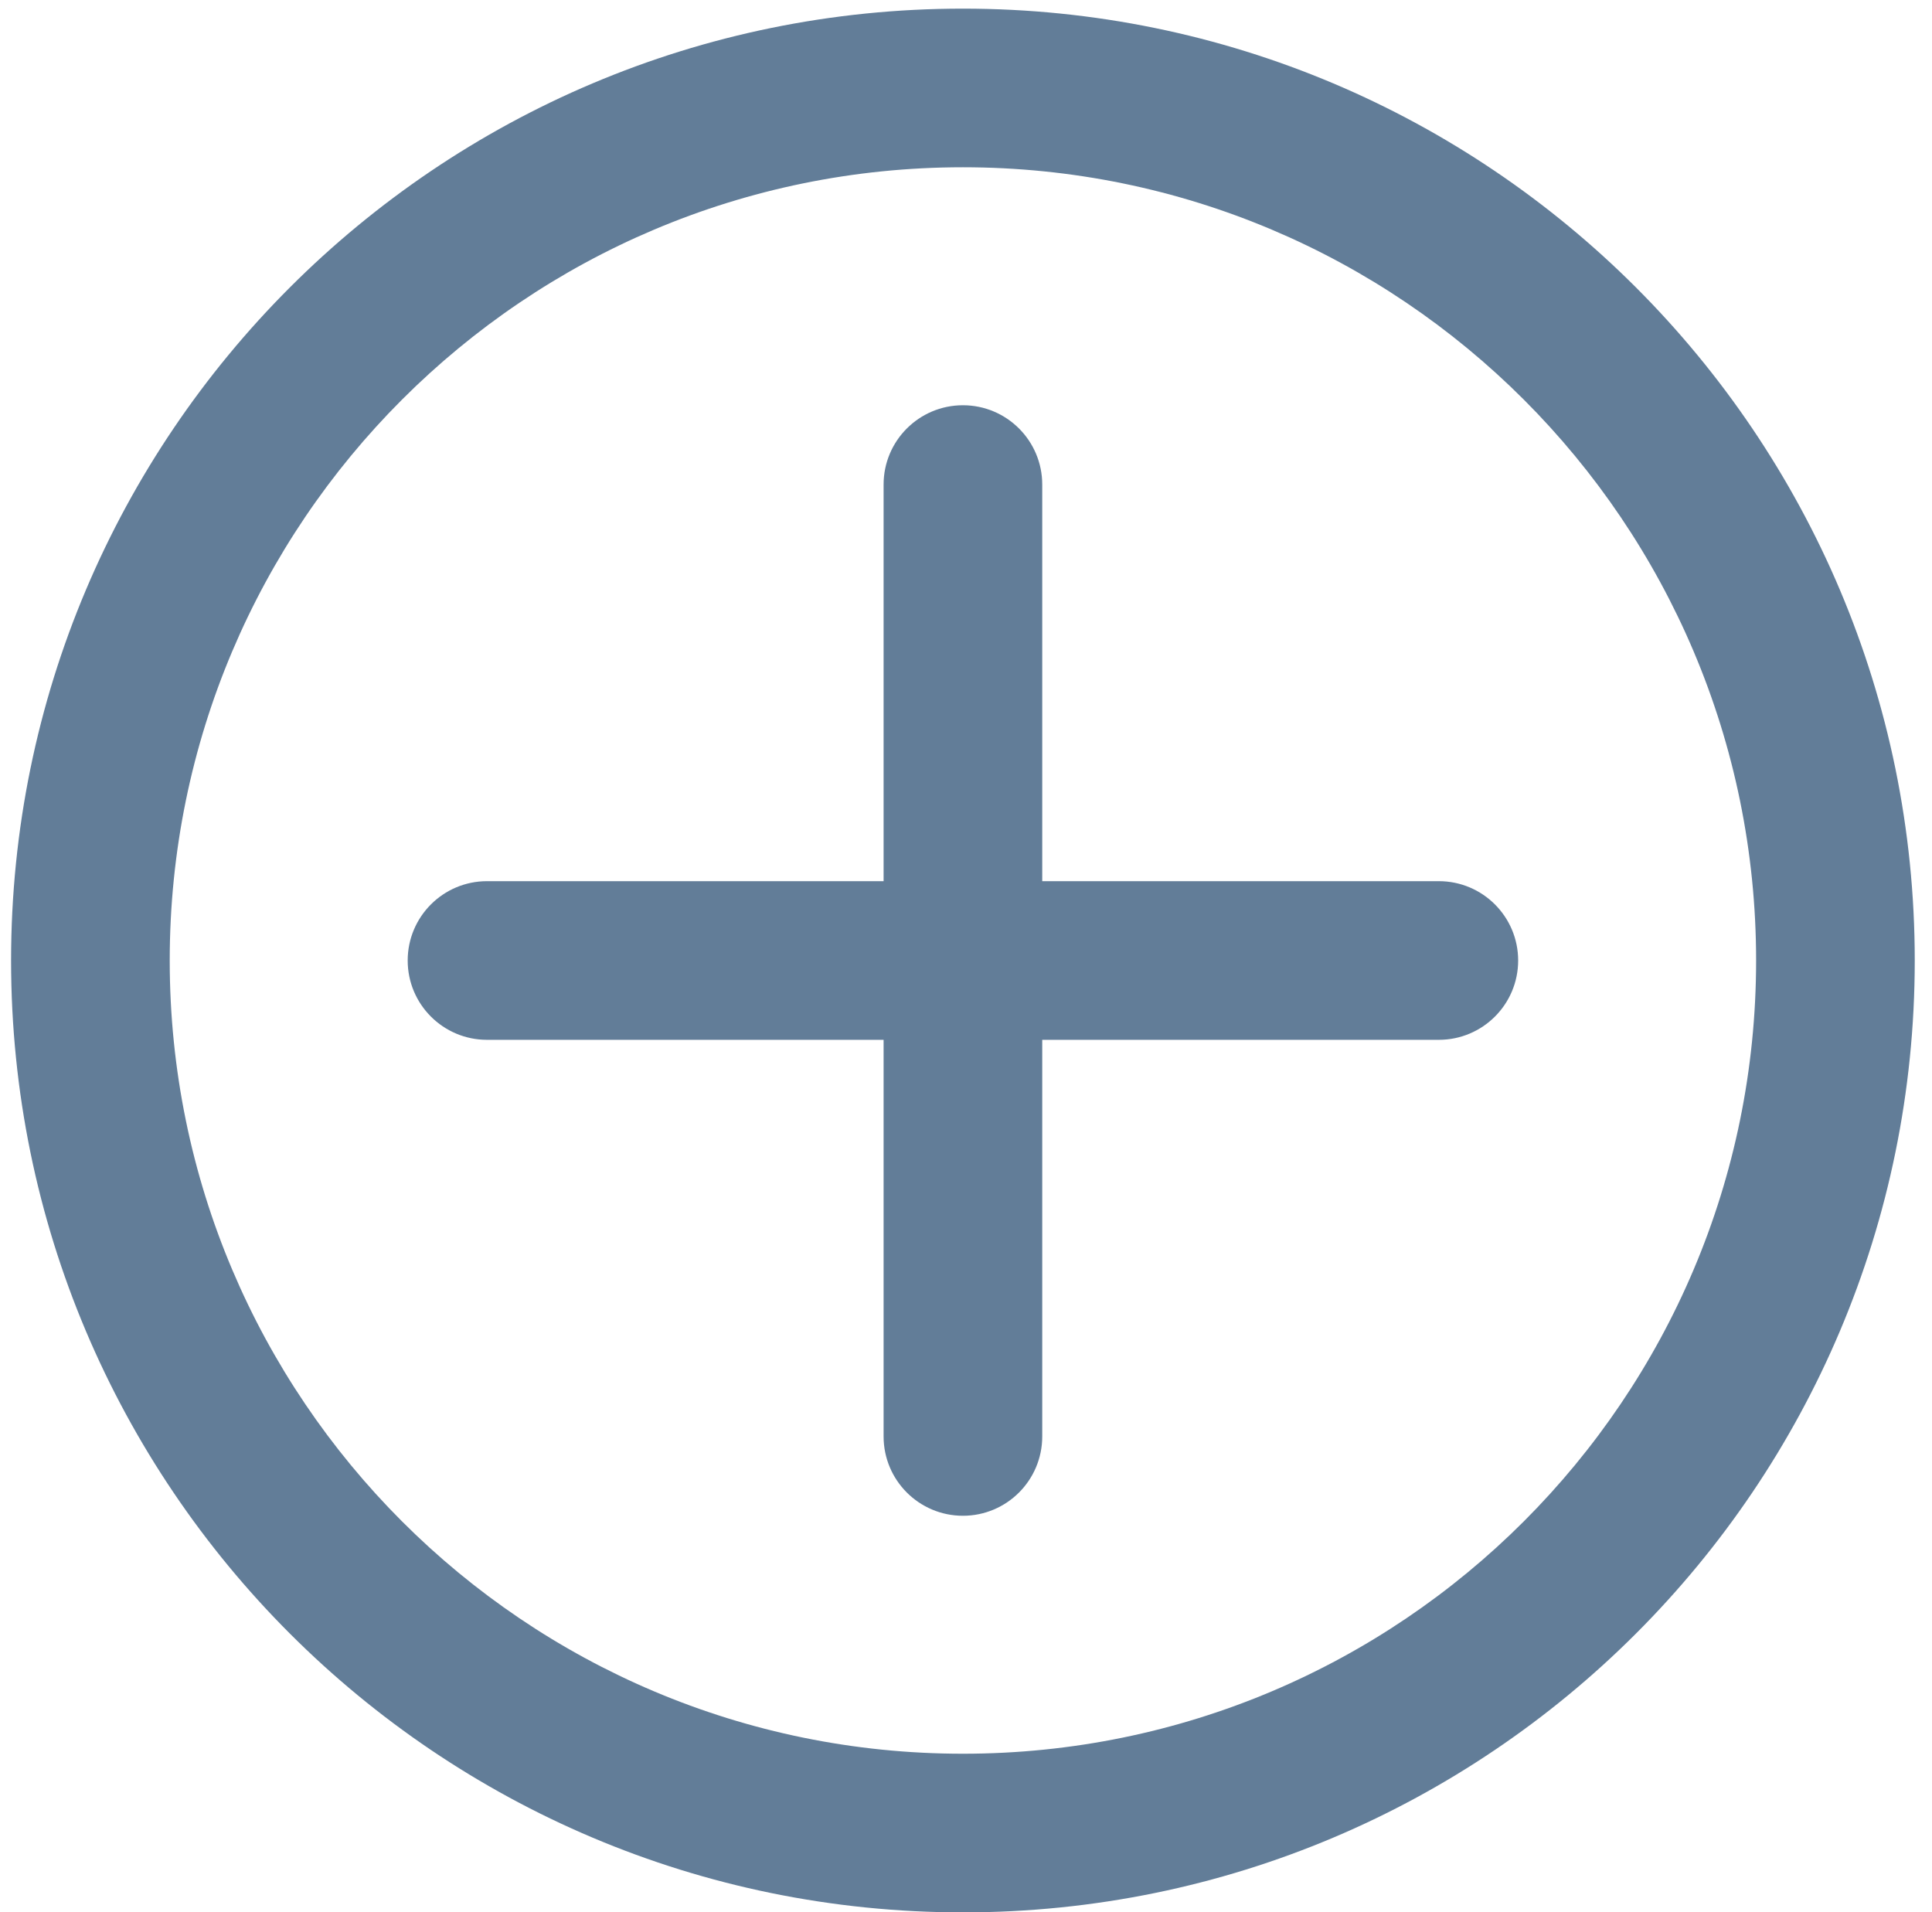 <svg width="98" height="97" viewBox="0 0 98 97" fill="none" xmlns="http://www.w3.org/2000/svg">
<path fill-rule="evenodd" clip-rule="evenodd" d="M48.844 88.953C71.065 88.953 89.078 70.94 89.078 48.719C89.078 26.498 71.065 8.484 48.844 8.484C26.623 8.484 8.609 26.498 8.609 48.719C8.609 70.94 26.623 88.953 48.844 88.953ZM48.844 97C75.509 97 97.125 75.384 97.125 48.719C97.125 22.054 75.509 0.438 48.844 0.438C22.179 0.438 0.562 22.054 0.562 48.719C0.562 75.384 22.179 97 48.844 97ZM48.844 20.555C51.066 20.555 52.867 22.356 52.867 24.578V44.695H72.984C75.207 44.695 77.008 46.497 77.008 48.719C77.008 50.941 75.207 52.742 72.984 52.742H52.867V72.859C52.867 75.082 51.066 76.883 48.844 76.883C46.622 76.883 44.82 75.082 44.82 72.859V52.742H24.703C22.481 52.742 20.68 50.941 20.68 48.719C20.68 46.497 22.481 44.695 24.703 44.695H44.82V24.578C44.82 22.356 46.622 20.555 48.844 20.555Z" fill="#627D98"/>
</svg>
